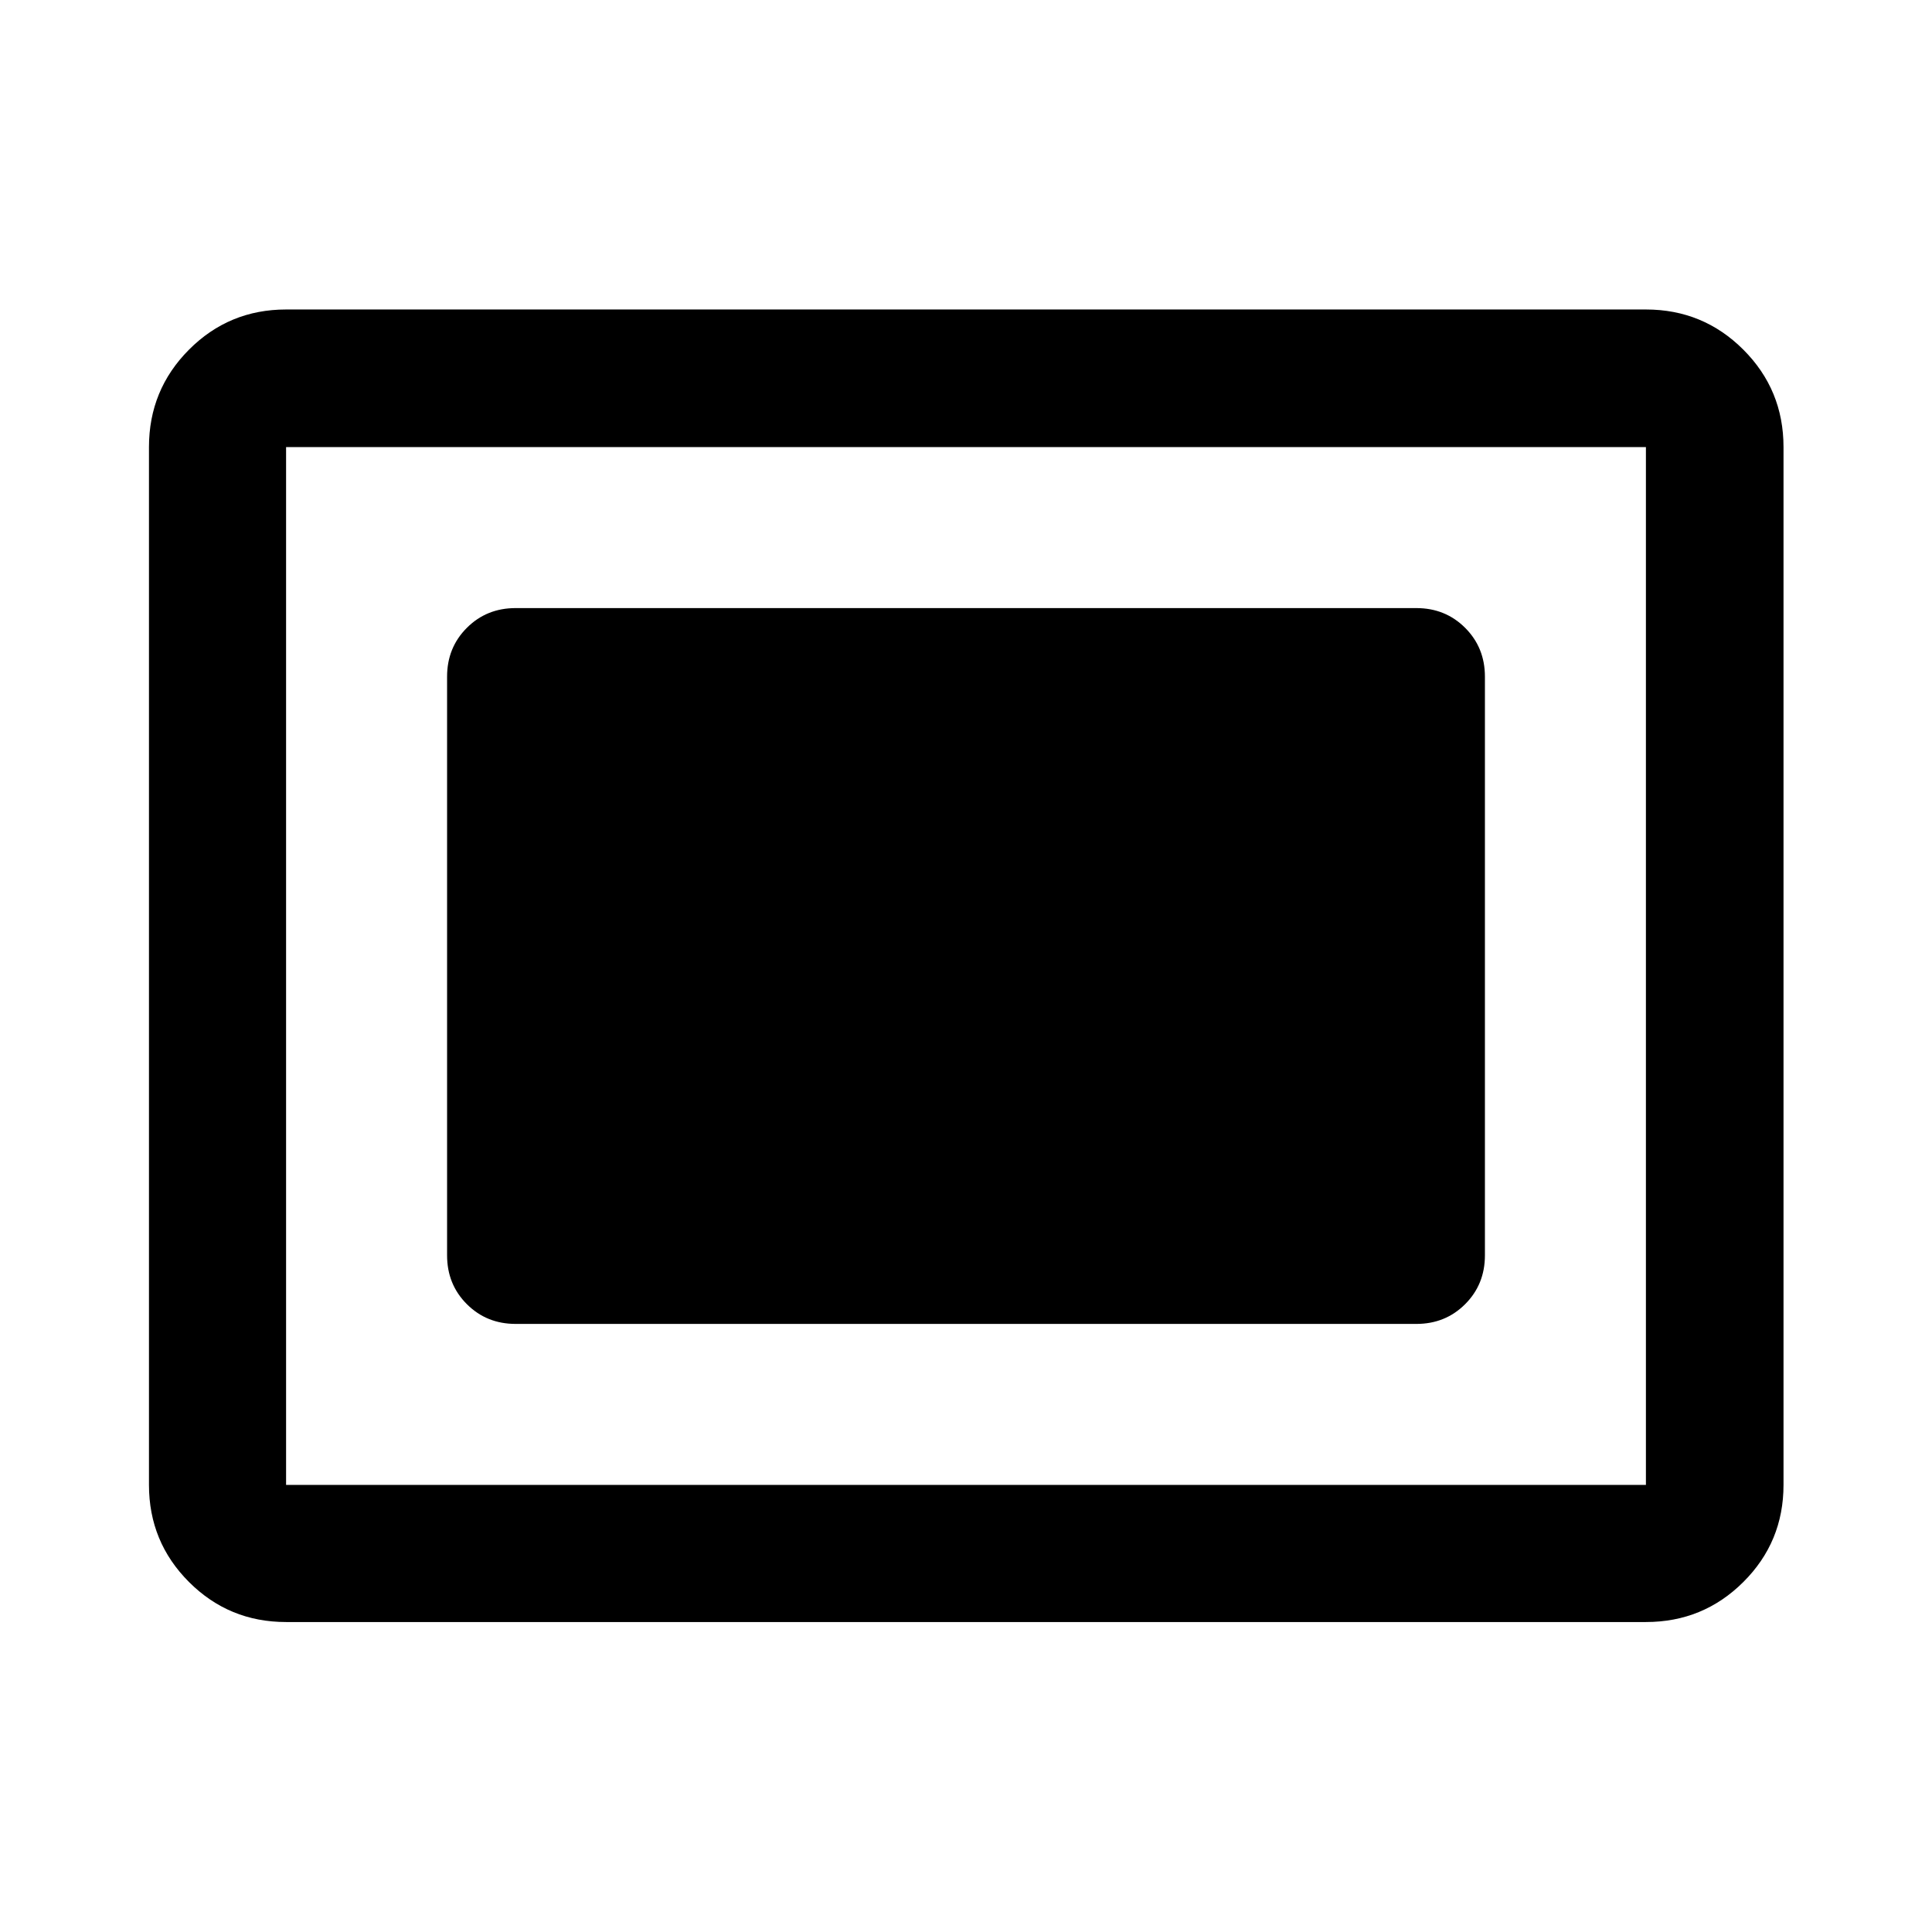 <svg xmlns="http://www.w3.org/2000/svg" width="48" height="48" viewBox="0 -960 960 960"><path d="M142.152-154.022q-28.349 0-48.24-19.89-19.89-19.891-19.89-48.24v-515.696q0-28.447 19.89-48.408 19.891-19.962 48.24-19.962h675.696q28.447 0 48.408 19.962 19.962 19.961 19.962 48.408v515.696q0 28.349-19.962 48.24-19.961 19.89-48.408 19.89H142.152Zm0-68.13h675.696v-515.696H142.152v515.696Zm114.066-80h447.564q14.424 0 24.245-9.821 9.821-9.821 9.821-24.245v-287.564q0-14.424-9.821-24.245-9.821-9.821-24.245-9.821H256.218q-14.424 0-24.245 9.821-9.821 9.821-9.821 24.245v287.564q0 14.424 9.821 24.245 9.821 9.821 24.245 9.821Z"/></svg>